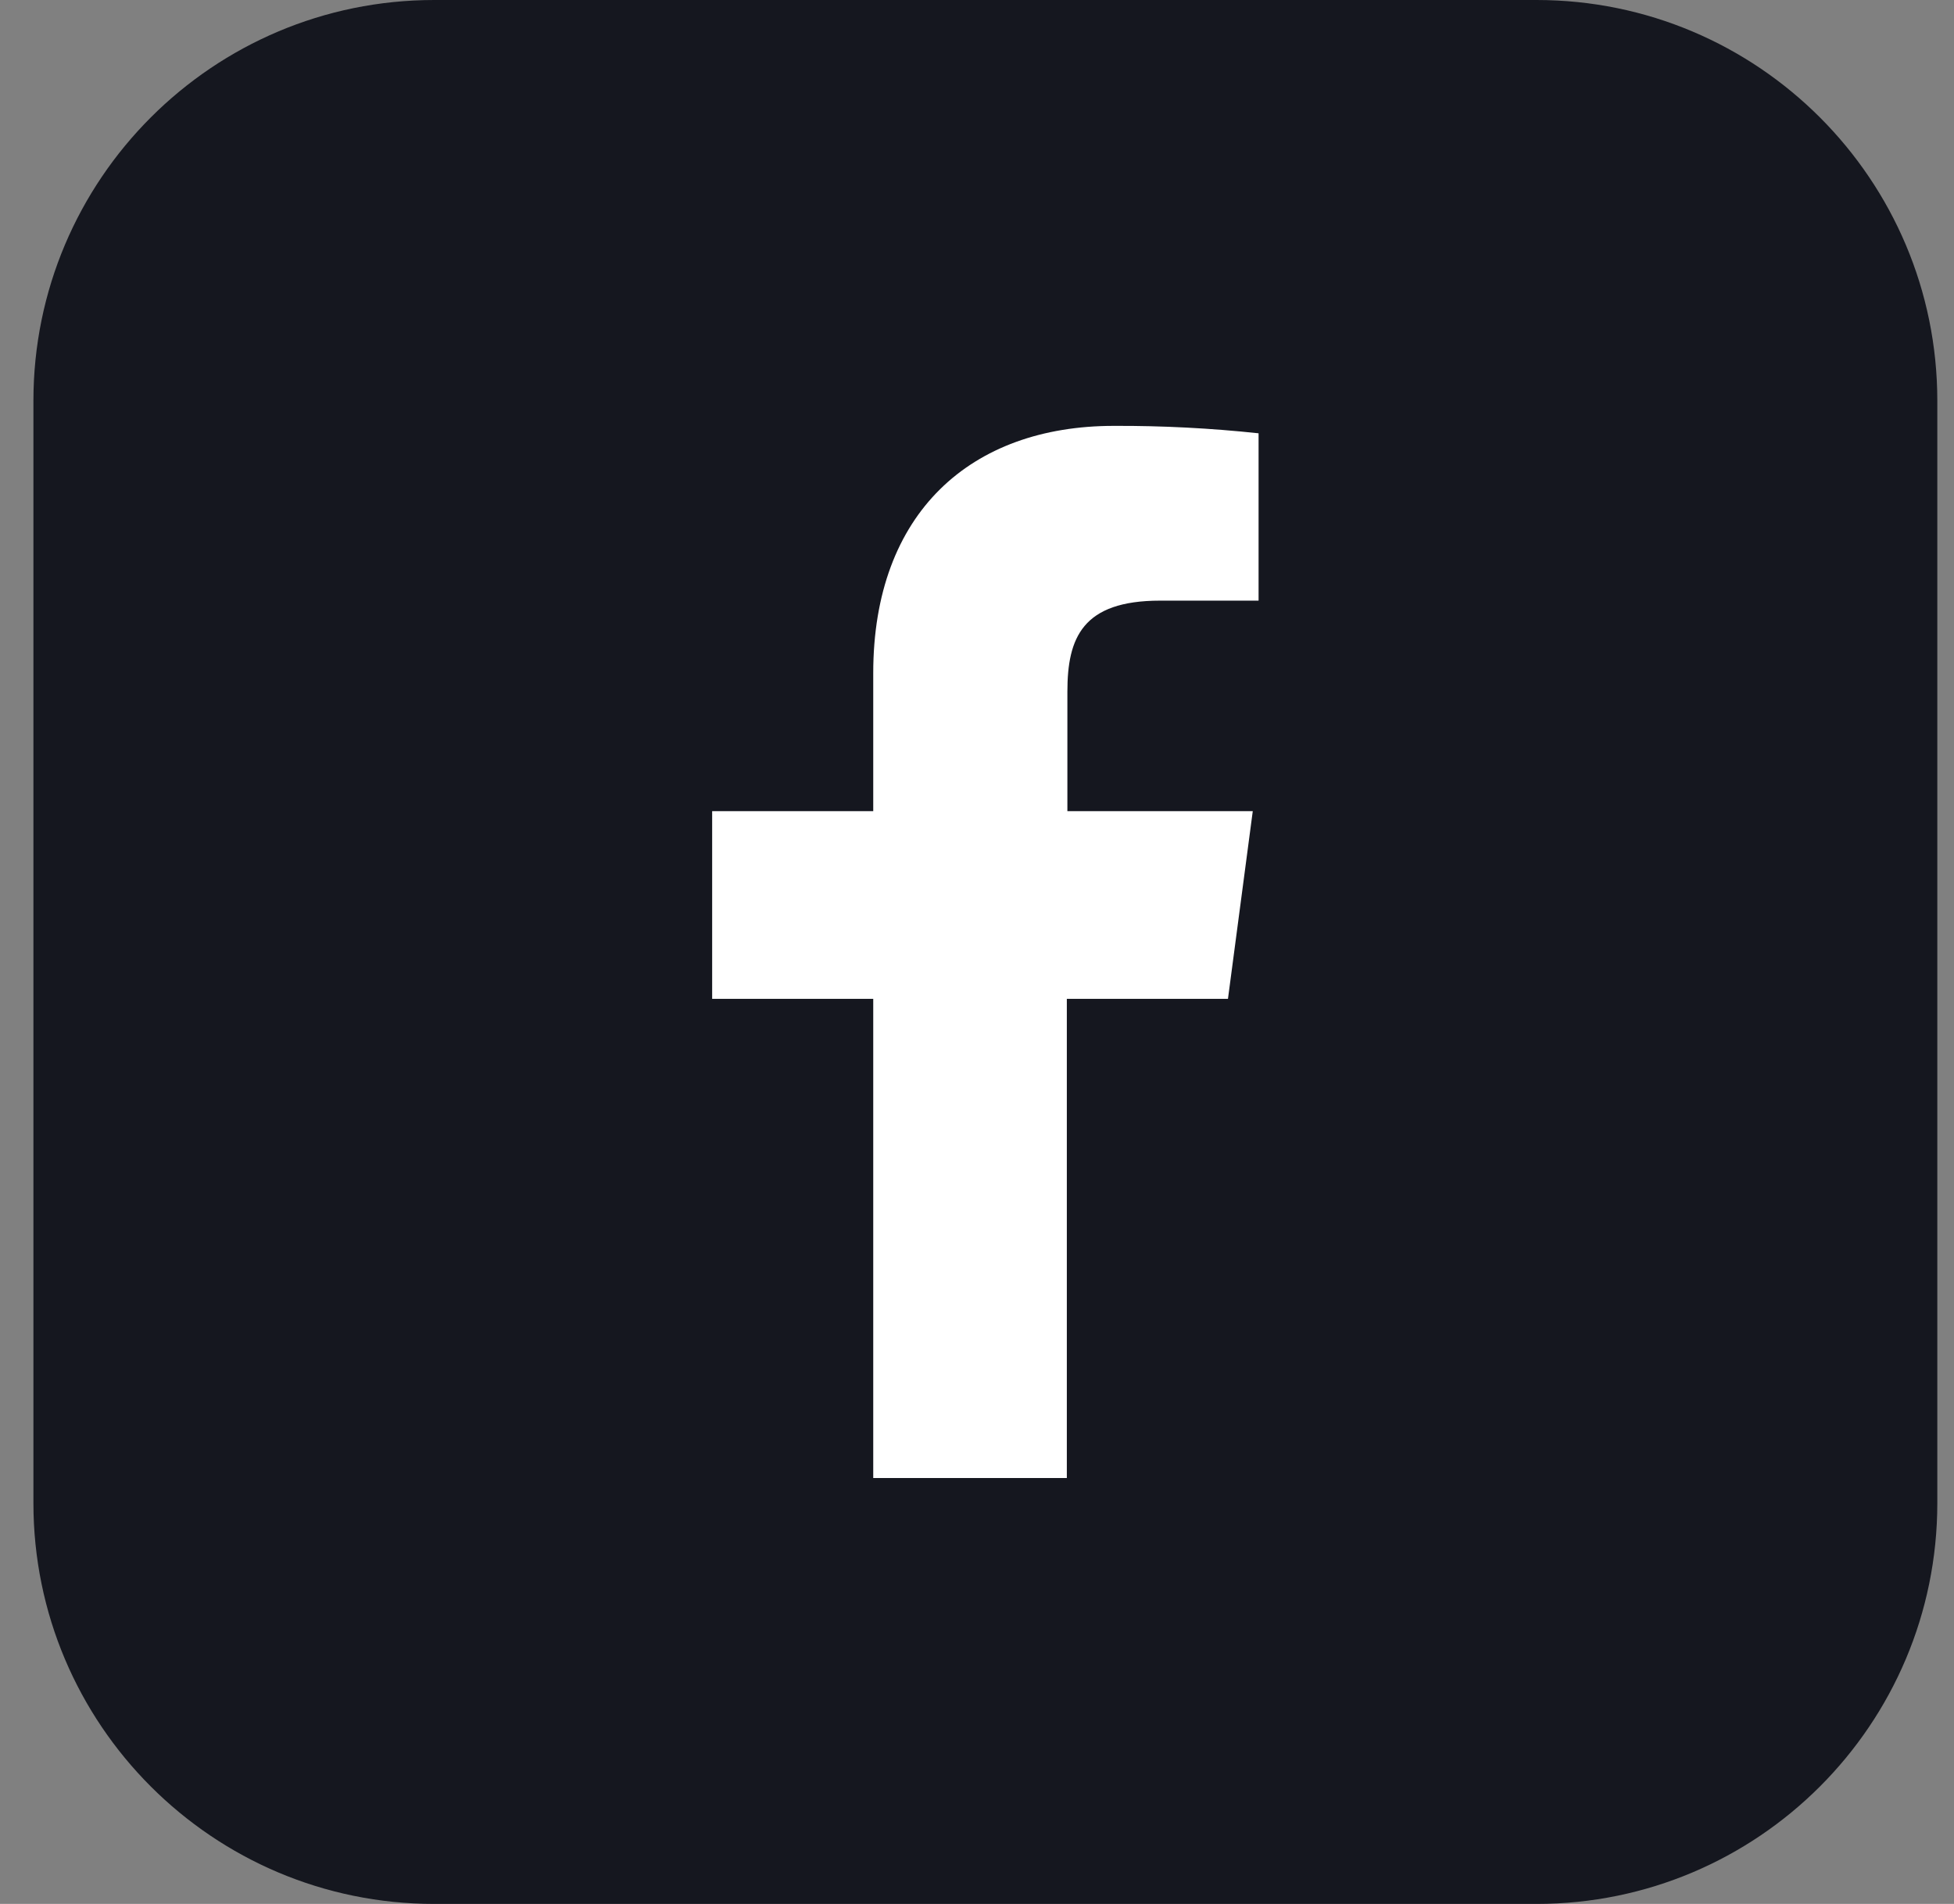 <svg width="39" height="38" viewBox="0 0 39 38" fill="none" xmlns="http://www.w3.org/2000/svg">
<rect x="0" y="0" width="39" height="38" fill="#808080" stroke="none"/>
<path fill-rule="evenodd" clip-rule="evenodd" d="M0.667 30C0.667 34.418 4.249 38 8.667 38H30.667C35.085 38 38.667 34.418 38.667 30V8C38.667 3.582 35.085 0 30.667 0H8.667C4.249 0 0.667 3.582 0.667 8V30Z" fill="#15171F"/>
<path fill-rule="evenodd" clip-rule="evenodd" d="M22.241 8.5H22.238H22.23C19.382 8.5 17.429 10.231 17.429 13.435V16.19H14.214V19.936H17.429V29.5H21.293V19.936H24.509L25.004 16.19H21.304V13.806C21.304 12.729 21.604 11.988 23.155 11.988H25.12V8.648C24.163 8.546 23.202 8.496 22.241 8.5Z" fill="white"/>
</svg>
